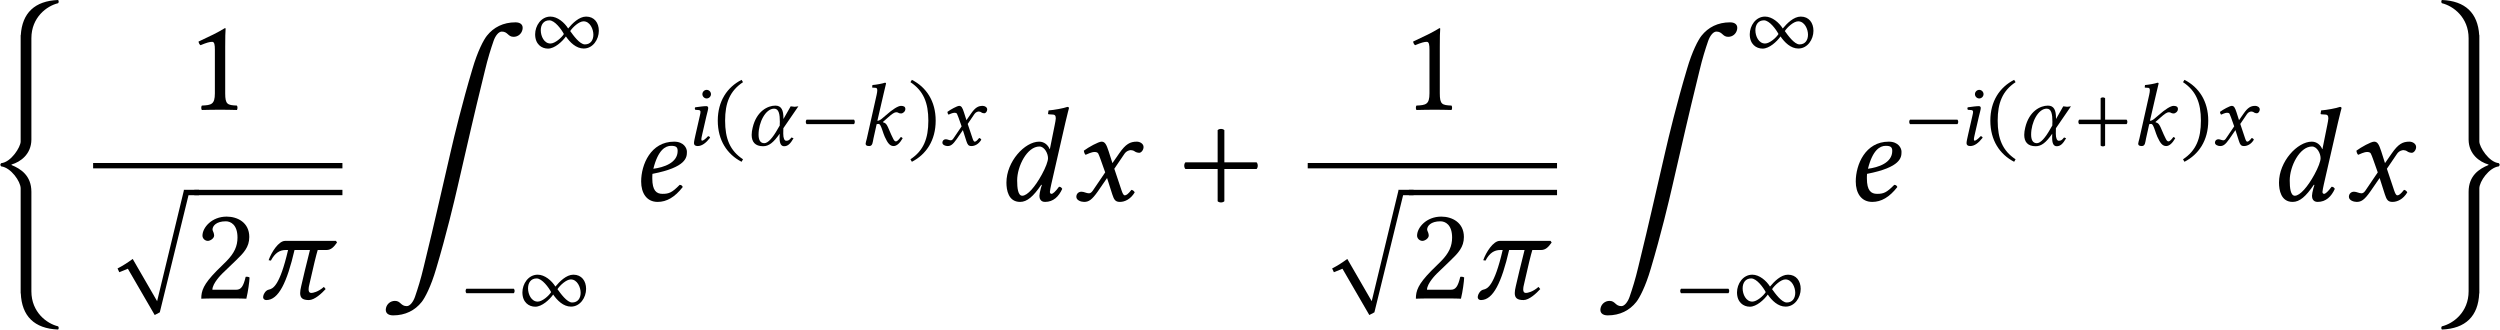 <?xml version='1.0' encoding='UTF-8'?>
<!-- This file was generated by dvisvgm 3.2.2 -->
<svg version='1.1' xmlns='http://www.w3.org/2000/svg' xmlns:xlink='http://www.w3.org/1999/xlink' width='311.844pt' height='41.107pt' viewBox='274.384 511.958 311.844 41.107'>
<defs>
<use id='g33-43' xlink:href='#g3-43' transform='scale(1.714)'/>
<use id='g33-49' xlink:href='#g3-49' transform='scale(1.714)'/>
<use id='g33-50' xlink:href='#g3-50' transform='scale(1.714)'/>
<path id='g0-60' d='M1.913 11.816C2.58 11.626 3.377 11.049 3.387 9.973V2.441C3.387 .887 4.533 .04 5.37-.159C5.43-.219 5.43-.339 5.37-.399C3.636-.329 2.7 .568 2.6 2.212H2.59V10.112C2.59 10.511 1.883 11.646 1.146 11.716C1.056 11.806 1.066 11.875 1.146 11.955C1.873 12.045 2.59 13.081 2.59 13.589V21.38H2.6C2.67 23.073 3.606 24 5.37 24.07C5.43 24.01 5.43 23.89 5.37 23.831C4.533 23.631 3.387 22.785 3.387 21.23V13.848C3.387 12.633 2.59 12.134 1.913 11.856V11.816Z'/>
<path id='g0-61' d='M3.587 9.973C3.597 11.049 4.394 11.626 5.061 11.816V11.856C4.384 12.134 3.587 12.633 3.587 13.848V21.23C3.587 22.785 2.441 23.631 1.604 23.831C1.544 23.89 1.544 24.01 1.604 24.07C3.367 24 4.304 23.073 4.374 21.38H4.384V13.589C4.384 13.081 5.101 12.045 5.828 11.955C5.908 11.875 5.918 11.806 5.828 11.716C5.091 11.646 4.384 10.511 4.384 10.112V2.212H4.374C4.274 .568 3.337-.329 1.604-.399C1.544-.339 1.544-.219 1.604-.159C2.441 .04 3.587 .887 3.587 2.441V9.973Z'/>
<path id='g0-137' d='M3.377 1.684C3.158 2.61 2.939 3.298 2.73 3.905C2.6 4.274 2.361 4.593 2.122 4.593C1.664 4.593 1.674 4.204 1.245 4.204C.907 4.204 .648 4.433 .578 4.732C.498 5.081 .717 5.28 1.106 5.28C2.012 5.28 2.73 4.912 3.228 4.284C3.467 3.985 3.915 3.148 4.304 1.813C5.061-.717 5.649-3.198 5.898-4.284L6.904-8.648C7.143-9.674 7.432-10.899 7.92-12.882C8.139-13.808 8.359-14.496 8.568-15.103C8.697-15.472 8.936-15.791 9.176-15.791C9.634-15.791 9.624-15.402 10.052-15.402C10.391-15.402 10.64-15.631 10.71-15.93C10.79-16.279 10.58-16.478 10.192-16.478C9.285-16.478 8.568-16.11 8.07-15.482C7.831-15.183 7.382-14.346 6.994-13.011C6.237-10.481 5.639-8 5.39-6.914L4.384-2.55C4.144-1.524 3.866-.299 3.377 1.684Z'/>
<path id='g0-249' d='M7.083 0H7.861V-.399H6.735V-.339L4.752 7.87L2.939 4.732C2.59 4.991 2.222 5.23 1.813 5.44L1.943 5.719L2.58 5.46L4.573 8.897L4.951 8.697L7.083 0Z'/>
<use id='g25-60' xlink:href='#g0-60' transform='scale(1.2)'/>
<use id='g25-61' xlink:href='#g0-61' transform='scale(1.2)'/>
<use id='g25-137' xlink:href='#g0-137' transform='scale(1.2)'/>
<use id='g25-249' xlink:href='#g0-249' transform='scale(1.2)'/>
<use id='g29-11' xlink:href='#g1-11' transform='scale(1.143)'/>
<use id='g29-105' xlink:href='#g1-105' transform='scale(1.143)'/>
<use id='g29-107' xlink:href='#g1-107' transform='scale(1.143)'/>
<use id='g29-120' xlink:href='#g1-120' transform='scale(1.143)'/>
<use id='g32-42' xlink:href='#g3-42' transform='scale(1.143)'/>
<use id='g32-43' xlink:href='#g3-43' transform='scale(1.143)'/>
<use id='g32-46' xlink:href='#g3-46' transform='scale(1.143)'/>
<use id='g32-47' xlink:href='#g3-47' transform='scale(1.143)'/>
<use id='g32-216' xlink:href='#g3-216' transform='scale(1.143)'/>
<path id='g3-42' d='M.411-1.988C.328-1.904 .328-1.723 .411-1.639H4.108C4.191-1.723 4.191-1.904 4.108-1.988H.411Z'/>
<path id='g3-43' d='M2.085 .035C2.169 .119 2.35 .119 2.434 .035V-1.639H4.108C4.191-1.723 4.191-1.904 4.108-1.988H2.434V-3.661C2.35-3.745 2.169-3.745 2.085-3.661V-1.988H.411C.328-1.904 .328-1.723 .411-1.639H2.085V.035Z'/>
<path id='g3-46' d='M.3-1.911C.3-.377 1.032 .718 2.155 1.297L2.267 1.102C1.248 .432 .872-.509 .872-1.911C.872-3.299 1.248-4.233 2.267-4.91L2.155-5.091C1.032-4.519 .3-3.431 .3-1.911Z'/>
<path id='g3-47' d='M2.183-1.911C2.183-3.431 1.451-4.519 .328-5.091L.216-4.91C1.234-4.233 1.611-3.299 1.611-1.911C1.611-.509 1.234 .432 .216 1.102L.328 1.297C1.451 .718 2.183-.377 2.183-1.911Z'/>
<path id='g3-49' d='M2.008-.851V-3.271C2.008-3.689 2.015-4.115 2.029-4.205C2.029-4.24 2.015-4.24 1.988-4.24C1.604-4.003 1.234-3.829 .621-3.543C.635-3.466 .663-3.396 .725-3.354C1.046-3.487 1.2-3.529 1.332-3.529C1.451-3.529 1.471-3.361 1.471-3.124V-.851C1.471-.272 1.283-.237 .795-.216C.753-.174 .753-.028 .795 .014C1.137 .007 1.388 0 1.764 0C2.099 0 2.267 .007 2.615 .014C2.657-.028 2.657-.174 2.615-.216C2.127-.237 2.008-.272 2.008-.851Z'/>
<path id='g3-50' d='M.425-3.264C.425-3.117 .558-2.992 .704-2.992C.823-2.992 1.032-3.117 1.032-3.271C1.032-3.327 1.018-3.368 1.004-3.417S.948-3.529 .948-3.585C.948-3.759 1.13-4.01 1.639-4.01C1.89-4.01 2.246-3.836 2.246-3.166C2.246-2.72 2.085-2.357 1.674-1.939L1.158-1.43C.474-.732 .363-.398 .363 .014C.363 .014 .718 0 .941 0H2.162C2.385 0 2.706 .014 2.706 .014C2.797-.356 2.866-.879 2.873-1.088C2.831-1.123 2.741-1.137 2.671-1.123C2.552-.628 2.434-.453 2.183-.453H.941C.941-.788 1.423-1.262 1.458-1.297L2.162-1.974C2.559-2.357 2.859-2.664 2.859-3.194C2.859-3.947 2.246-4.254 1.681-4.254C.907-4.254 .425-3.682 .425-3.264Z'/>
<path id='g3-216' d='M5.223-1.974C5.223-2.594 4.875-3.082 4.233-3.082C3.682-3.082 3.159-2.552 2.831-2.155C2.545-2.615 2.001-3.082 1.451-3.082C.718-3.082 .258-2.364 .258-1.702C.258-.934 .753-.586 1.262-.586C1.778-.586 2.371-1.13 2.657-1.534C2.971-1.074 3.452-.593 4.045-.593C4.763-.593 5.223-1.304 5.223-1.974ZM2.497-1.723C2.322-1.437 1.806-.983 1.451-.983C.955-.983 .697-1.555 .697-2.015C.697-2.455 .921-2.79 1.367-2.79C1.792-2.79 2.315-2.078 2.497-1.723ZM4.798-1.674C4.798-1.248 4.582-.914 4.135-.914C3.731-.914 3.222-1.632 2.992-1.953C3.173-2.239 3.675-2.713 4.031-2.713C4.54-2.713 4.798-2.092 4.798-1.674Z'/>
<path id='g1-11' d='M2.929-1.318L4.101-3.027C4.017-3.027 3.905-2.992 3.808-2.992S3.599-3.027 3.501-3.027L2.936-2.036V-2.106C2.936-2.72 2.783-3.082 2.308-3.082C1.716-3.082 .837-2.65 .537-1.367C.488-1.165 .46-.976 .46-.802C.46-.258 .725 .084 1.353 .084C1.799 .084 2.162-.202 2.643-.893L2.636-.621V-.565C2.636-.126 2.755 .084 2.992 .084C3.271 .084 3.473-.098 3.724-.537L3.564-.6C3.403-.391 3.32-.342 3.152-.342C3.013-.342 2.922-.537 2.922-.893V-.914L2.929-1.318ZM2.211-2.845C2.58-2.845 2.657-2.413 2.657-1.813C2.657-1.771 2.65-1.73 2.65-1.681V-1.534L2.483-1.248C2.106-.579 1.736-.153 1.444-.153C1.123-.153 .997-.418 .997-.823C.997-1.785 1.548-2.845 2.211-2.845Z'/>
<path id='g1-25' d='M4.122-2.992H1.478C1.144-2.992 .767-2.406 .621-1.988L.739-1.967C.948-2.364 1.193-2.518 1.513-2.518H1.632C1.193-.621 .83-.502 .635-.46C.46-.425 .363-.223 .349-.153C.342-.126 .335-.105 .335-.077C.335 .049 .432 .084 .502 .084C1.137 .084 1.576-.83 1.967-2.518H2.769C2.566-1.716 2.406-1.046 2.315-.642C2.28-.495 2.26-.377 2.26-.279C2.26-.021 2.392 .084 2.713 .084C3.013 .084 3.389-.272 3.585-.488L3.494-.6C3.194-.335 2.922-.286 2.838-.286C2.741-.286 2.699-.349 2.699-.474C2.699-.544 2.713-.635 2.741-.739C2.957-1.702 3.096-2.267 3.173-2.518H3.626C3.864-2.518 4.01-2.671 4.177-2.908L4.122-2.992Z'/>
<path id='g1-100' d='M2.406-1.353C2.064-.725 1.66-.251 1.388-.251C1.165-.251 1.123-.656 1.123-1.046C1.123-1.785 1.639-2.81 2.28-2.81C2.545-2.81 2.727-2.448 2.727-2.204C2.727-2.043 2.608-1.723 2.406-1.353ZM2.406-.809L2.35-.628C2.308-.46 2.28-.328 2.28-.244C2.28-.112 2.336 .07 2.573 .07C3.006 .07 3.285-.209 3.466-.607C3.431-.669 3.389-.718 3.299-.718C3.11-.46 2.978-.349 2.908-.349C2.887-.349 2.824-.363 2.824-.446C2.824-.509 2.866-.704 2.894-.837L3.633-4.066C3.738-4.519 3.815-4.798 3.815-4.798C3.815-4.847 3.794-4.868 3.731-4.868C3.543-4.798 3.041-4.707 2.755-4.686L2.727-4.519C2.727-4.498 2.741-4.484 2.769-4.484L2.978-4.47C3.068-4.47 3.131-4.428 3.131-4.275C3.131-4.198 3.103-4.08 3.075-3.926L2.824-2.678H2.81C2.727-2.887 2.532-3.062 2.267-3.062C1.52-3.062 .565-2.029 .565-.934C.565-.551 .663 .07 1.276 .07C1.639 .07 1.96-.209 2.378-.823L2.406-.809Z'/>
<path id='g1-101' d='M2.476-2.58C2.476-1.953 1.743-1.723 1.213-1.653C1.458-2.636 1.841-2.845 2.134-2.845C2.385-2.845 2.476-2.783 2.476-2.58ZM1.165-1.388C2.929-1.73 2.957-2.246 2.957-2.525V-2.545C2.957-2.72 2.797-3.062 2.294-3.062C1.081-3.062 .579-1.876 .579-.99C.579-.398 .858 .07 1.437 .07C1.904 .07 2.329-.174 2.741-.704C2.706-.781 2.664-.816 2.58-.816C2.183-.411 2.022-.349 1.688-.349C1.374-.349 1.158-.516 1.158-1.151C1.158-1.186 1.158-1.332 1.165-1.388Z'/>
<path id='g1-105' d='M.955-3.975C.955-3.794 1.109-3.64 1.29-3.64S1.625-3.794 1.625-3.975S1.471-4.31 1.29-4.31S.955-4.156 .955-3.975ZM1.262-2.232C1.325-2.504 1.409-2.776 1.409-2.894C1.409-2.992 1.353-3.041 1.262-3.041C1.039-3.041 .725-2.992 .398-2.95C.349-2.894 .363-2.817 .404-2.755L.683-2.734C.767-2.727 .809-2.664 .809-2.594C.809-2.532 .795-2.434 .746-2.239L.418-.802C.37-.579 .3-.293 .3-.16S.377 .07 .586 .07C.921 .07 1.234-.167 1.555-.579C1.534-.642 1.492-.697 1.395-.697C1.213-.488 1.011-.349 .941-.349C.893-.349 .872-.384 .872-.467C.872-.53 .907-.683 .948-.865L1.262-2.232Z'/>
<path id='g1-107' d='M.586-.502C.551-.363 .495-.188 .495-.119C.495 0 .558 .07 .781 .07C1.046 .07 1.046-.244 1.102-.502L1.353-1.632C1.409-1.653 1.458-1.653 1.506-1.653C1.562-1.653 1.611-1.604 1.646-1.541C1.771-1.318 1.848-.962 1.988-.649C2.218-.146 2.392 .07 2.678 .07C2.915 .07 3.159-.146 3.382-.537C3.333-.593 3.306-.628 3.229-.628C3.089-.425 2.943-.293 2.866-.293C2.734-.293 2.685-.418 2.615-.558C2.42-.941 2.329-1.213 2.232-1.409C2.12-1.625 2.078-1.723 1.848-1.785V-1.813L2.211-2.134C2.552-2.441 2.741-2.566 2.88-2.566C3.062-2.566 3.034-2.469 3.271-2.469C3.368-2.469 3.592-2.601 3.592-2.817C3.592-3.013 3.438-3.062 3.25-3.062C3.027-3.062 2.601-2.797 2.099-2.35L1.82-2.113C1.702-2.008 1.555-1.897 1.409-1.897L1.911-4.066C2.015-4.519 2.085-4.798 2.085-4.798C2.085-4.847 2.064-4.868 2.001-4.868C1.813-4.798 1.311-4.707 1.025-4.686L1.004-4.519C1.004-4.498 1.011-4.484 1.039-4.484L1.255-4.47C1.346-4.47 1.402-4.428 1.402-4.275C1.402-4.198 1.388-4.08 1.353-3.926L.586-.502Z'/>
<path id='g1-120' d='M.488-.46C.335-.46 .223-.349 .223-.195C.223-.014 .467 .07 .628 .07C.865 .07 1.032-.035 1.339-.474L1.82-1.172L2.092-.321C2.183-.042 2.253 .07 2.49 .07C2.734 .07 3.041-.063 3.257-.425C3.229-.488 3.166-.544 3.089-.558C2.908-.328 2.817-.272 2.741-.272C2.678-.272 2.629-.363 2.573-.53L2.197-1.653L2.727-2.434C2.838-2.594 3.006-2.622 3.055-2.622C3.11-2.622 3.201-2.601 3.264-2.552C3.313-2.511 3.424-2.483 3.494-2.483C3.592-2.483 3.717-2.622 3.717-2.783C3.717-2.957 3.529-3.062 3.368-3.062C3.02-3.062 2.79-2.943 2.448-2.448L2.099-1.946L1.904-2.559C1.785-2.922 1.709-3.062 1.534-3.062C1.374-3.062 .858-2.776 .614-2.594C.621-2.518 .649-2.427 .704-2.378C.788-2.413 1.018-2.525 1.165-2.525C1.248-2.525 1.318-2.511 1.36-2.448C1.388-2.392 1.437-2.273 1.478-2.155L1.723-1.465L1.074-.509C1.004-.404 .928-.377 .879-.377C.746-.377 .628-.46 .488-.46Z'/>
<use id='g30-25' xlink:href='#g1-25' transform='scale(1.714)'/>
<use id='g30-100' xlink:href='#g1-100' transform='scale(1.714)'/>
<use id='g30-101' xlink:href='#g1-101' transform='scale(1.714)'/>
<use id='g30-120' xlink:href='#g1-120' transform='scale(1.714)'/>
</defs>
<g id='page1' transform='matrix(1.4 0 0 1.4 0 0)'>
<use x='194.721' y='366.162' xlink:href='#g25-60'/>
<use x='212.612' y='375.46' xlink:href='#g33-49'/>
<rect x='204.285' y='380.207' height='.478' width='22.213'/>
<use x='204.285' y='383.076' xlink:href='#g25-249'/>
<rect x='213.299' y='382.598' height='.478' width='13.199'/>
<use x='213.299' y='392.275' xlink:href='#g33-50'/>
<use x='218.858' y='392.275' xlink:href='#g30-25'/>
<use x='229.686' y='387.448' xlink:href='#g25-137'/>
<use x='243.374' y='370.685' xlink:href='#g32-216'/>
<use x='237.074' y='393.681' xlink:href='#g32-42'/>
<use x='242.239' y='393.681' xlink:href='#g32-216'/>
<use x='252.122' y='383.554' xlink:href='#g30-101'/>
<use x='257.478' y='378.617' xlink:href='#g29-105'/>
<use x='259.598' y='378.617' xlink:href='#g32-46'/>
<use x='262.435' y='378.617' xlink:href='#g29-11'/>
<use x='267.384' y='378.617' xlink:href='#g32-42'/>
<use x='272.549' y='378.617' xlink:href='#g29-107'/>
<use x='276.861' y='378.617' xlink:href='#g32-47'/>
<use x='279.698' y='378.617' xlink:href='#g29-120'/>
<use x='284.691' y='383.554' xlink:href='#g30-100'/>
<use x='291.506' y='383.554' xlink:href='#g30-120'/>
<use x='300.905' y='383.554' xlink:href='#g33-43'/>
<use x='320.831' y='375.46' xlink:href='#g33-49'/>
<rect x='312.504' y='380.207' height='.478' width='22.213'/>
<use x='312.504' y='383.076' xlink:href='#g25-249'/>
<rect x='321.519' y='382.598' height='.478' width='13.199'/>
<use x='321.519' y='392.275' xlink:href='#g33-50'/>
<use x='327.078' y='392.275' xlink:href='#g30-25'/>
<use x='337.905' y='387.448' xlink:href='#g25-137'/>
<use x='351.594' y='370.685' xlink:href='#g32-216'/>
<use x='345.293' y='393.681' xlink:href='#g32-42'/>
<use x='350.458' y='393.681' xlink:href='#g32-216'/>
<use x='360.341' y='383.554' xlink:href='#g30-101'/>
<use x='365.697' y='378.617' xlink:href='#g32-42'/>
<use x='370.861' y='378.617' xlink:href='#g29-105'/>
<use x='372.982' y='378.617' xlink:href='#g32-46'/>
<use x='375.819' y='378.617' xlink:href='#g29-11'/>
<use x='380.768' y='378.617' xlink:href='#g32-43'/>
<use x='385.933' y='378.617' xlink:href='#g29-107'/>
<use x='390.245' y='378.617' xlink:href='#g32-47'/>
<use x='393.082' y='378.617' xlink:href='#g29-120'/>
<use x='398.075' y='383.554' xlink:href='#g30-100'/>
<use x='404.89' y='383.554' xlink:href='#g30-120'/>
<use x='411.633' y='366.162' xlink:href='#g25-61'/>
</g>
</svg>